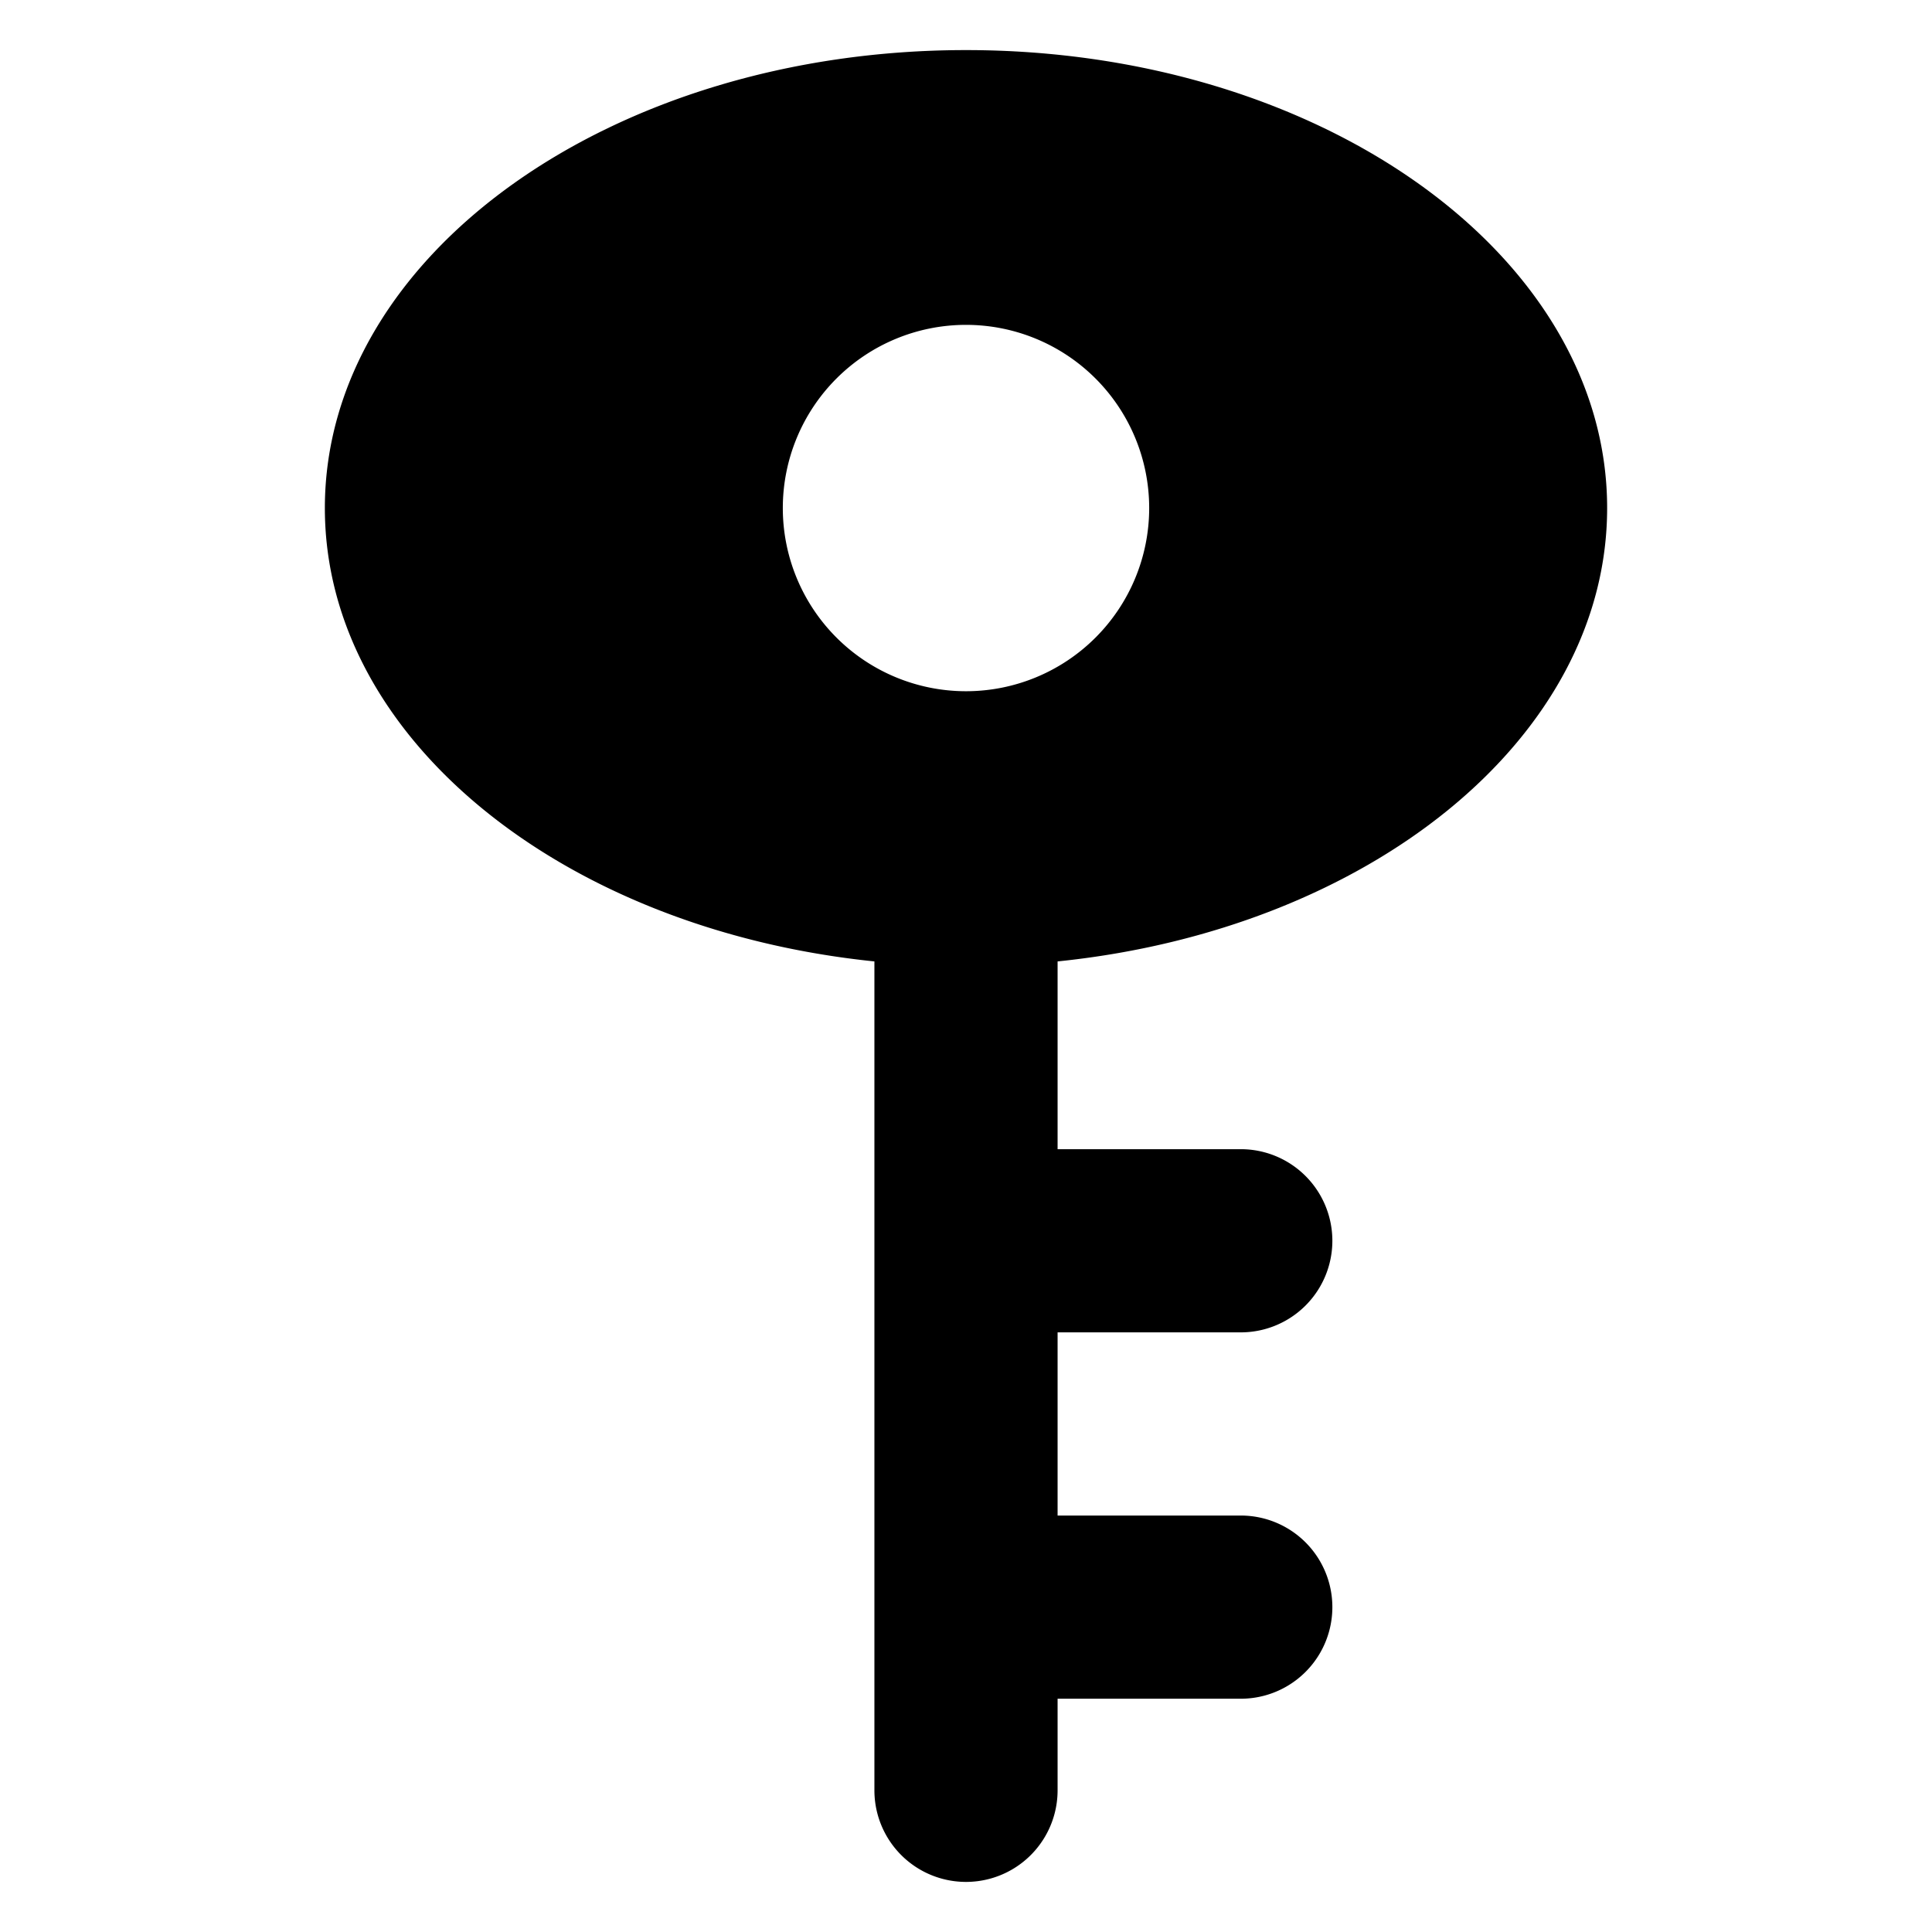 <?xml version="1.0" standalone="no"?><!DOCTYPE svg PUBLIC "-//W3C//DTD SVG 1.1//EN" "http://www.w3.org/Graphics/SVG/1.1/DTD/svg11.dtd"><svg class="icon" width="200px" height="200.00px" viewBox="0 0 1024 1024" version="1.1" xmlns="http://www.w3.org/2000/svg"><path d="M560.545 706.181v97.09h97.09a48.545 48.545 0 0 1 0 97.09h-97.09v48.545a48.545 48.545 0 0 1-97.09 0v-439.334C298.79 492.679 172.184 391.511 172.184 269.274c0-134.033 152.141-242.726 339.816-242.726s339.816 108.693 339.816 242.726c0 122.285-126.606 223.453-291.271 240.299V609.09h97.09a48.545 48.545 0 0 1 0 97.09h-97.09z m-48.545-339.816a97.09 97.09 0 1 0 0-194.181 97.09 97.09 0 0 0 0 194.181z" /></svg>